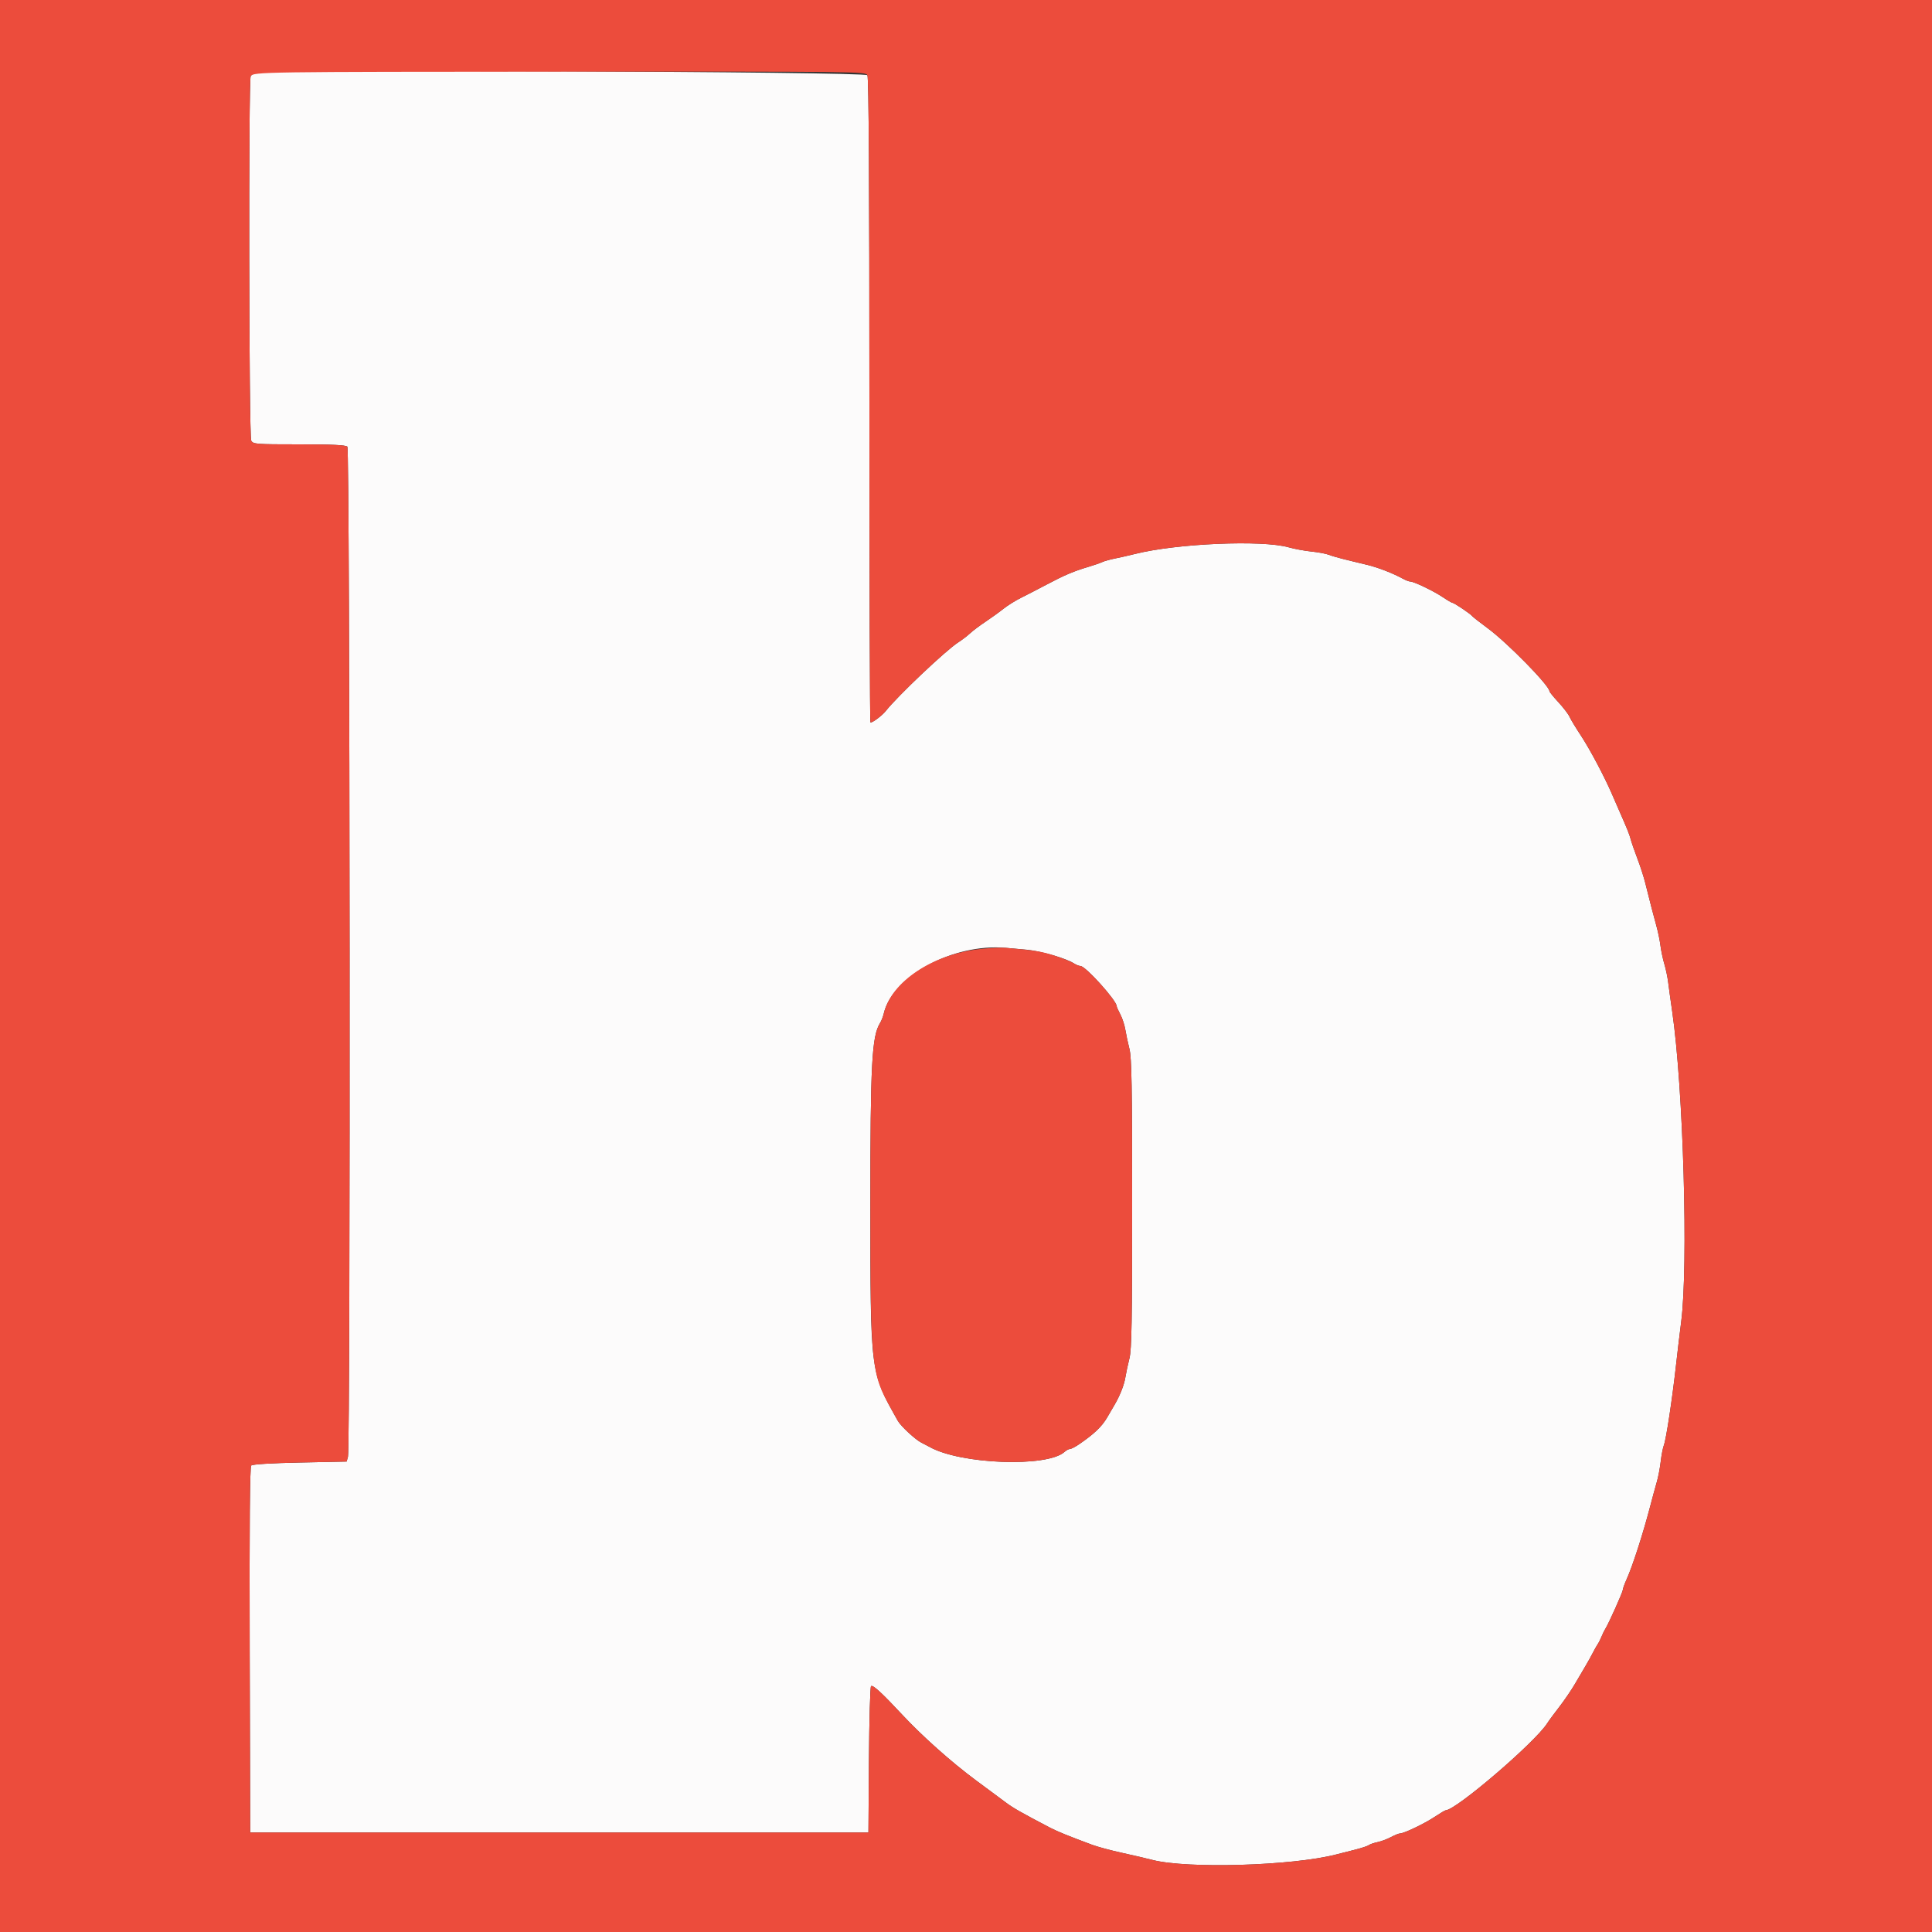 <svg id="svg" version="1.1" width="400" height="400" viewBox="0 0 400 400" xmlns="http://www.w3.org/2000/svg" xmlns:xlink="http://www.w3.org/1999/xlink" ><rect x="0" y="0" width="400" height="400" fill="#333333" stroke="none"/><g id="svgg"><path id="path0" d="M52.800 15.092 C 52.470 15.217,52.068 15.518,51.906 15.760 C 51.428 16.476,51.533 90.328,52.014 91.226 C 52.406 91.958,52.945 92.000,61.934 92.000 C 68.794 92.000,71.574 92.134,71.920 92.480 C 72.452 93.012,72.573 299.690,72.043 301.600 L 71.765 302.600 62.102 302.800 C 56.125 302.924,52.278 303.161,52.017 303.422 C 51.727 303.713,51.628 315.572,51.698 341.622 L 51.800 379.400 115.800 379.400 L 179.800 379.400 179.905 364.415 C 179.963 356.173,180.158 349.282,180.340 349.100 C 180.690 348.750,182.583 350.481,186.800 355.012 C 190.917 359.434,197.010 364.865,202.000 368.558 C 204.530 370.431,207.366 372.533,208.302 373.230 C 209.811 374.353,211.538 375.335,217.400 378.402 C 218.893 379.184,221.369 380.189,226.200 381.975 C 227.300 382.382,230.000 383.108,232.200 383.589 C 234.400 384.069,237.280 384.740,238.600 385.079 C 245.843 386.939,267.464 386.303,276.600 383.961 C 277.480 383.736,279.278 383.279,280.595 382.946 C 281.912 382.613,283.172 382.194,283.395 382.016 C 283.618 381.838,284.430 381.558,285.200 381.393 C 285.970 381.228,287.227 380.757,287.994 380.347 C 288.761 379.936,289.593 379.600,289.844 379.600 C 290.665 379.600,294.903 377.575,297.015 376.172 C 298.152 375.418,299.186 374.800,299.312 374.800 C 301.411 374.800,317.829 360.737,320.327 356.800 C 320.676 356.250,321.801 354.720,322.827 353.400 C 323.854 352.080,325.302 349.958,326.047 348.685 C 326.791 347.412,327.798 345.702,328.284 344.885 C 328.770 344.068,329.441 342.860,329.776 342.200 C 330.110 341.540,330.568 340.730,330.792 340.400 C 331.017 340.070,331.380 339.350,331.599 338.800 C 331.819 338.250,332.172 337.530,332.384 337.200 C 333.051 336.163,336.000 329.574,336.000 329.120 C 336.000 328.882,336.335 327.948,336.744 327.044 C 337.986 324.303,340.118 317.718,341.615 312.000 C 342.105 310.130,342.742 307.790,343.031 306.800 C 343.320 305.810,343.680 303.920,343.832 302.600 C 343.983 301.280,344.280 299.750,344.491 299.200 C 344.960 297.979,346.223 289.639,347.006 282.600 C 347.324 279.740,347.796 275.780,348.054 273.800 C 349.580 262.123,348.524 225.256,346.209 209.400 C 345.888 207.200,345.515 204.500,345.381 203.400 C 345.246 202.300,344.890 200.590,344.589 199.600 C 344.288 198.610,343.926 196.900,343.784 195.800 C 343.643 194.700,343.275 192.900,342.967 191.800 C 342.375 189.683,341.531 186.433,340.633 182.800 C 340.333 181.590,339.607 179.340,339.019 177.800 C 338.431 176.260,337.806 174.460,337.629 173.800 C 337.328 172.675,336.964 171.770,335.217 167.800 C 334.829 166.920,334.172 165.411,333.756 164.447 C 332.182 160.796,329.156 155.091,327.313 152.299 C 326.261 150.704,325.200 148.950,324.956 148.400 C 324.712 147.850,323.679 146.500,322.661 145.400 C 321.642 144.300,320.807 143.274,320.804 143.121 C 320.786 141.941,312.092 133.073,308.000 130.060 C 306.350 128.845,304.905 127.713,304.788 127.544 C 304.498 127.124,301.068 124.816,300.720 124.807 C 300.566 124.803,299.666 124.278,298.720 123.640 C 296.856 122.382,292.736 120.400,291.987 120.400 C 291.732 120.400,291.046 120.139,290.462 119.821 C 288.364 118.676,285.359 117.507,283.100 116.959 C 281.835 116.651,279.765 116.150,278.500 115.844 C 277.235 115.538,275.722 115.099,275.137 114.868 C 274.553 114.637,272.933 114.333,271.537 114.191 C 270.142 114.050,268.010 113.655,266.800 113.314 C 261.274 111.755,243.662 112.516,235.000 114.687 C 233.680 115.018,231.790 115.447,230.800 115.642 C 229.810 115.836,228.640 116.164,228.200 116.372 C 227.760 116.579,226.500 117.016,225.400 117.343 C 222.280 118.271,220.469 119.036,216.800 120.976 C 214.930 121.964,212.476 123.232,211.346 123.794 C 210.216 124.356,208.596 125.370,207.746 126.048 C 206.896 126.726,205.221 127.933,204.025 128.730 C 202.828 129.526,201.388 130.610,200.825 131.139 C 200.261 131.667,199.155 132.511,198.366 133.013 C 195.863 134.608,185.803 144.139,183.390 147.202 C 182.659 148.129,180.711 149.600,180.214 149.600 C 180.096 149.600,180.000 119.618,180.000 82.974 C 180.000 37.811,179.867 16.098,179.586 15.574 C 179.179 14.813,54.776 14.340,52.800 15.092 M212.569 196.626 C 215.429 196.887,220.729 198.414,222.286 199.425 C 222.773 199.741,223.408 200.000,223.697 200.000 C 224.747 200.000,231.200 207.159,231.200 208.324 C 231.200 208.482,231.537 209.240,231.948 210.008 C 232.360 210.776,232.829 212.213,232.990 213.202 C 233.152 214.191,233.535 215.983,233.842 217.184 C 234.295 218.957,234.400 224.985,234.400 249.200 C 234.400 273.415,234.295 279.443,233.842 281.216 C 233.535 282.417,233.153 284.202,232.993 285.182 C 232.737 286.748,231.886 288.916,230.786 290.800 C 230.594 291.130,229.901 292.320,229.246 293.444 C 228.121 295.377,226.493 296.927,223.345 299.063 C 222.586 299.579,221.762 300.000,221.514 300.000 C 221.266 300.000,220.767 300.268,220.405 300.596 C 216.800 303.858,198.747 303.176,192.400 299.538 C 192.070 299.349,191.350 298.975,190.800 298.707 C 189.553 298.099,186.512 295.286,185.876 294.152 C 180.134 283.920,180.200 284.442,180.200 249.200 C 180.200 220.175,180.502 214.552,182.209 211.800 C 182.482 211.360,182.826 210.481,182.973 209.846 C 184.784 202.074,197.334 195.303,208.200 196.235 C 209.080 196.311,211.046 196.486,212.569 196.626 " stroke="none" fill="#fcfbfb" fill-rule="evenodd"></path><path id="path1" d="M0.000 200.000 L 0.000 400.000 200.000 400.000 L 400.000 400.000 400.000 200.000 L 400.000 0.000 200.000 0.000 L 0.000 0.000 0.000 200.000 M179.586 15.574 C 179.867 16.098,180.000 37.811,180.000 82.974 C 180.000 119.618,180.096 149.600,180.214 149.600 C 180.711 149.600,182.659 148.129,183.390 147.202 C 185.803 144.139,195.863 134.608,198.366 133.013 C 199.155 132.511,200.261 131.667,200.825 131.139 C 201.388 130.610,202.828 129.526,204.025 128.730 C 205.221 127.933,206.896 126.726,207.746 126.048 C 208.596 125.370,210.216 124.356,211.346 123.794 C 212.476 123.232,214.930 121.964,216.800 120.976 C 220.469 119.036,222.280 118.271,225.400 117.343 C 226.500 117.016,227.760 116.579,228.200 116.372 C 228.640 116.164,229.810 115.836,230.800 115.642 C 231.790 115.447,233.680 115.018,235.000 114.687 C 243.662 112.516,261.274 111.755,266.800 113.314 C 268.010 113.655,270.142 114.050,271.537 114.191 C 272.933 114.333,274.553 114.637,275.137 114.868 C 275.722 115.099,277.235 115.538,278.500 115.844 C 279.765 116.150,281.835 116.651,283.100 116.959 C 285.359 117.507,288.364 118.676,290.462 119.821 C 291.046 120.139,291.732 120.400,291.987 120.400 C 292.736 120.400,296.856 122.382,298.720 123.640 C 299.666 124.278,300.566 124.803,300.720 124.807 C 301.068 124.816,304.498 127.124,304.788 127.544 C 304.905 127.713,306.350 128.845,308.000 130.060 C 312.092 133.073,320.786 141.941,320.804 143.121 C 320.807 143.274,321.642 144.300,322.661 145.400 C 323.679 146.500,324.712 147.850,324.956 148.400 C 325.200 148.950,326.261 150.704,327.313 152.299 C 329.156 155.091,332.182 160.796,333.756 164.447 C 334.172 165.411,334.829 166.920,335.217 167.800 C 336.964 171.770,337.328 172.675,337.629 173.800 C 337.806 174.460,338.431 176.260,339.019 177.800 C 339.607 179.340,340.333 181.590,340.633 182.800 C 341.531 186.433,342.375 189.683,342.967 191.800 C 343.275 192.900,343.643 194.700,343.784 195.800 C 343.926 196.900,344.288 198.610,344.589 199.600 C 344.890 200.590,345.246 202.300,345.381 203.400 C 345.515 204.500,345.888 207.200,346.209 209.400 C 348.524 225.256,349.580 262.123,348.054 273.800 C 347.796 275.780,347.324 279.740,347.006 282.600 C 346.223 289.639,344.960 297.979,344.491 299.200 C 344.280 299.750,343.983 301.280,343.832 302.600 C 343.680 303.920,343.320 305.810,343.031 306.800 C 342.742 307.790,342.105 310.130,341.615 312.000 C 340.118 317.718,337.986 324.303,336.744 327.044 C 336.335 327.948,336.000 328.882,336.000 329.120 C 336.000 329.574,333.051 336.163,332.384 337.200 C 332.172 337.530,331.819 338.250,331.599 338.800 C 331.380 339.350,331.017 340.070,330.792 340.400 C 330.568 340.730,330.110 341.540,329.776 342.200 C 329.441 342.860,328.770 344.068,328.284 344.885 C 327.798 345.702,326.791 347.412,326.047 348.685 C 325.302 349.958,323.854 352.080,322.827 353.400 C 321.801 354.720,320.676 356.250,320.327 356.800 C 317.829 360.737,301.411 374.800,299.312 374.800 C 299.186 374.800,298.152 375.418,297.015 376.172 C 294.903 377.575,290.665 379.600,289.844 379.600 C 289.593 379.600,288.761 379.936,287.994 380.347 C 287.227 380.757,285.970 381.228,285.200 381.393 C 284.430 381.558,283.618 381.838,283.395 382.016 C 283.172 382.194,281.912 382.613,280.595 382.946 C 279.278 383.279,277.480 383.736,276.600 383.961 C 267.464 386.303,245.843 386.939,238.600 385.079 C 237.280 384.740,234.400 384.069,232.200 383.589 C 230.000 383.108,227.300 382.382,226.200 381.975 C 221.369 380.189,218.893 379.184,217.400 378.402 C 211.538 375.335,209.811 374.353,208.302 373.230 C 207.366 372.533,204.530 370.431,202.000 368.558 C 197.010 364.865,190.917 359.434,186.800 355.012 C 182.583 350.481,180.690 348.750,180.340 349.100 C 180.158 349.282,179.963 356.173,179.905 364.415 L 179.800 379.400 115.800 379.400 L 51.800 379.400 51.698 341.622 C 51.628 315.572,51.727 303.713,52.017 303.422 C 52.278 303.161,56.125 302.924,62.102 302.800 L 71.765 302.600 72.043 301.600 C 72.573 299.690,72.452 93.012,71.920 92.480 C 71.574 92.134,68.794 92.000,61.934 92.000 C 52.945 92.000,52.406 91.958,52.014 91.226 C 51.533 90.328,51.428 16.476,51.906 15.760 C 52.488 14.888,54.260 14.863,116.286 14.832 C 178.067 14.801,179.179 14.814,179.586 15.574 M203.200 196.449 C 193.169 197.486,184.518 203.217,182.973 209.846 C 182.826 210.481,182.482 211.360,182.209 211.800 C 180.502 214.552,180.200 220.175,180.200 249.200 C 180.200 282.618,180.370 284.322,184.419 291.552 C 184.958 292.516,185.614 293.686,185.876 294.152 C 186.512 295.286,189.553 298.099,190.800 298.707 C 191.350 298.975,192.070 299.349,192.400 299.538 C 198.747 303.176,216.800 303.858,220.405 300.596 C 220.767 300.268,221.266 300.000,221.514 300.000 C 221.762 300.000,222.586 299.579,223.345 299.063 C 226.493 296.927,228.121 295.377,229.246 293.444 C 229.901 292.320,230.594 291.130,230.786 290.800 C 231.886 288.916,232.737 286.748,232.993 285.182 C 233.153 284.202,233.535 282.417,233.842 281.216 C 234.295 279.443,234.400 273.415,234.400 249.200 C 234.400 224.985,234.295 218.957,233.842 217.184 C 233.535 215.983,233.152 214.191,232.990 213.202 C 232.829 212.213,232.360 210.776,231.948 210.008 C 231.537 209.240,231.200 208.482,231.200 208.324 C 231.200 207.159,224.747 200.000,223.697 200.000 C 223.408 200.000,222.773 199.741,222.286 199.425 C 221.799 199.108,220.036 198.406,218.369 197.864 C 215.666 196.985,214.200 196.750,208.200 196.235 C 207.320 196.160,205.070 196.256,203.200 196.449 " stroke="none" fill="#ec4c3c" fill-rule="evenodd"></path></g></svg>